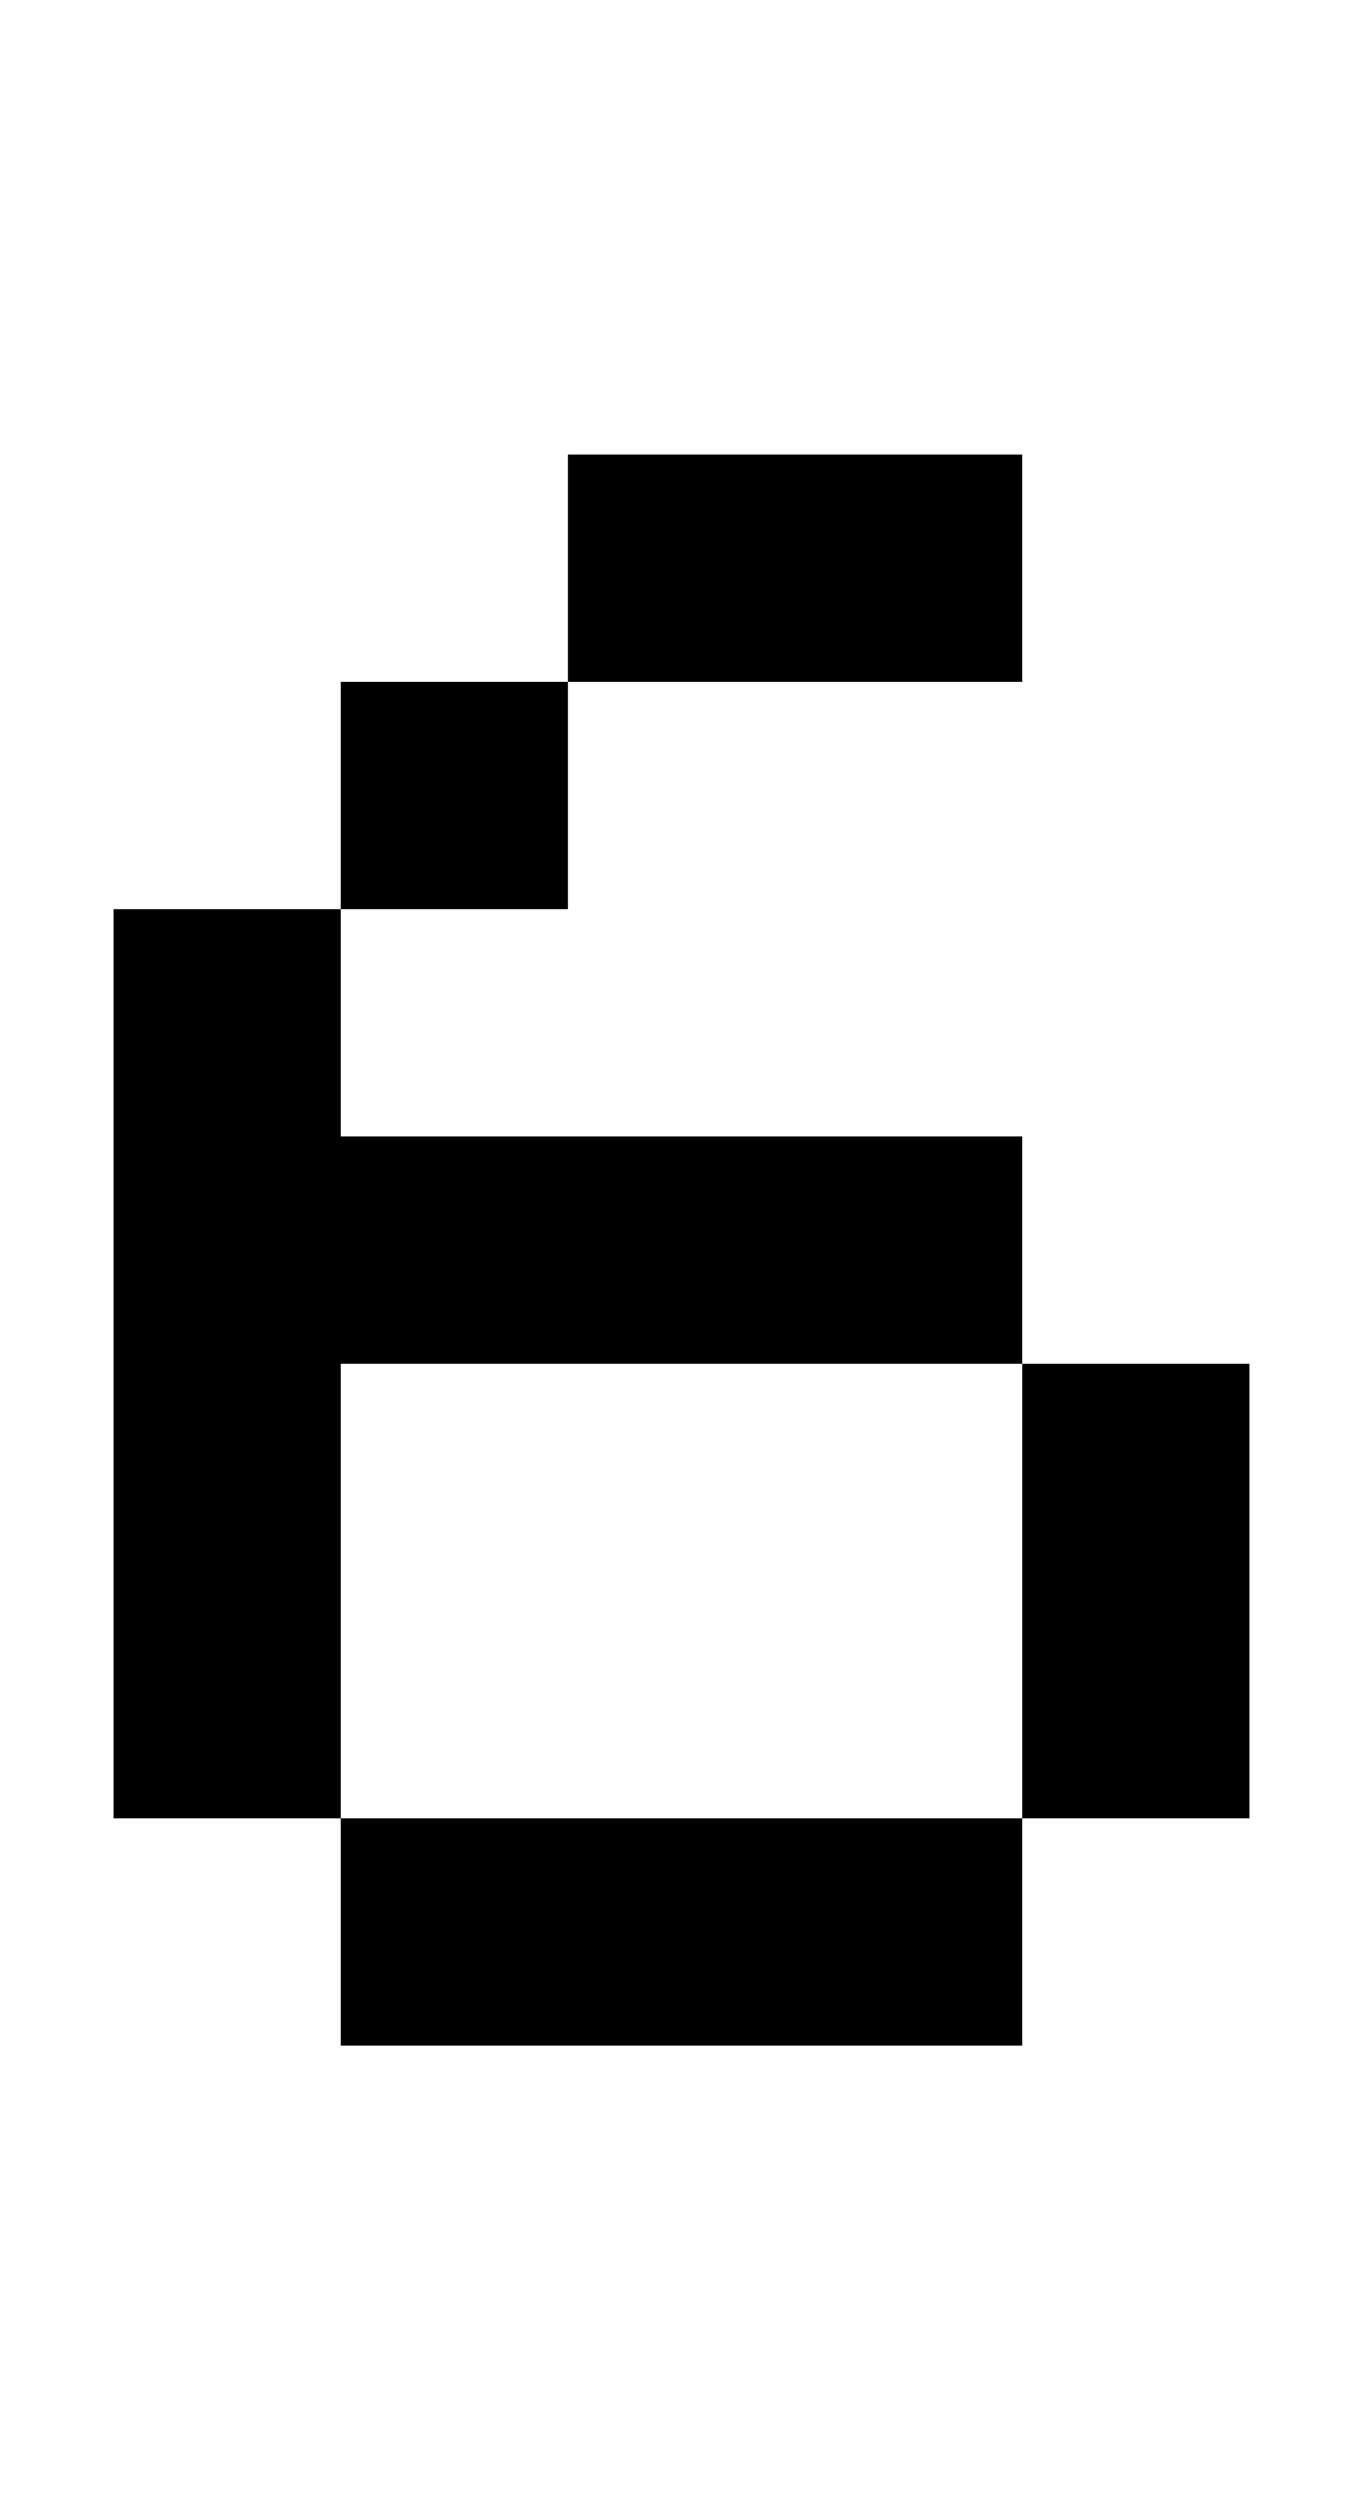 <svg width="12px" height="22px" viewBox="0 0 12 22" version="1.1" xmlns="http://www.w3.org/2000/svg" xmlns:xlink="http://www.w3.org/1999/xlink">
    <title>054</title>
    <g id="054" stroke="none" stroke-width="1" fill="none" fill-rule="evenodd">
        <polygon id="Path" fill="#000000" fill-rule="nonzero" points="3 18 3 16 9 16 9 18"></polygon>
        <polygon id="Path" fill="#000000" fill-rule="nonzero" points="9 16 9 12 11 12 11 16"></polygon>
        <polygon id="Path" fill="#000000" fill-rule="nonzero" points="1 16 1 8 3 8 3 10 9 10 9 12 3 12 3 16"></polygon>
        <polygon id="Path" fill="#000000" fill-rule="nonzero" points="3 8 3 6 5 6 5 8"></polygon>
        <polygon id="Path" fill="#000000" fill-rule="nonzero" points="5 6 5 4 9 4 9 6"></polygon>
    </g>
</svg>
